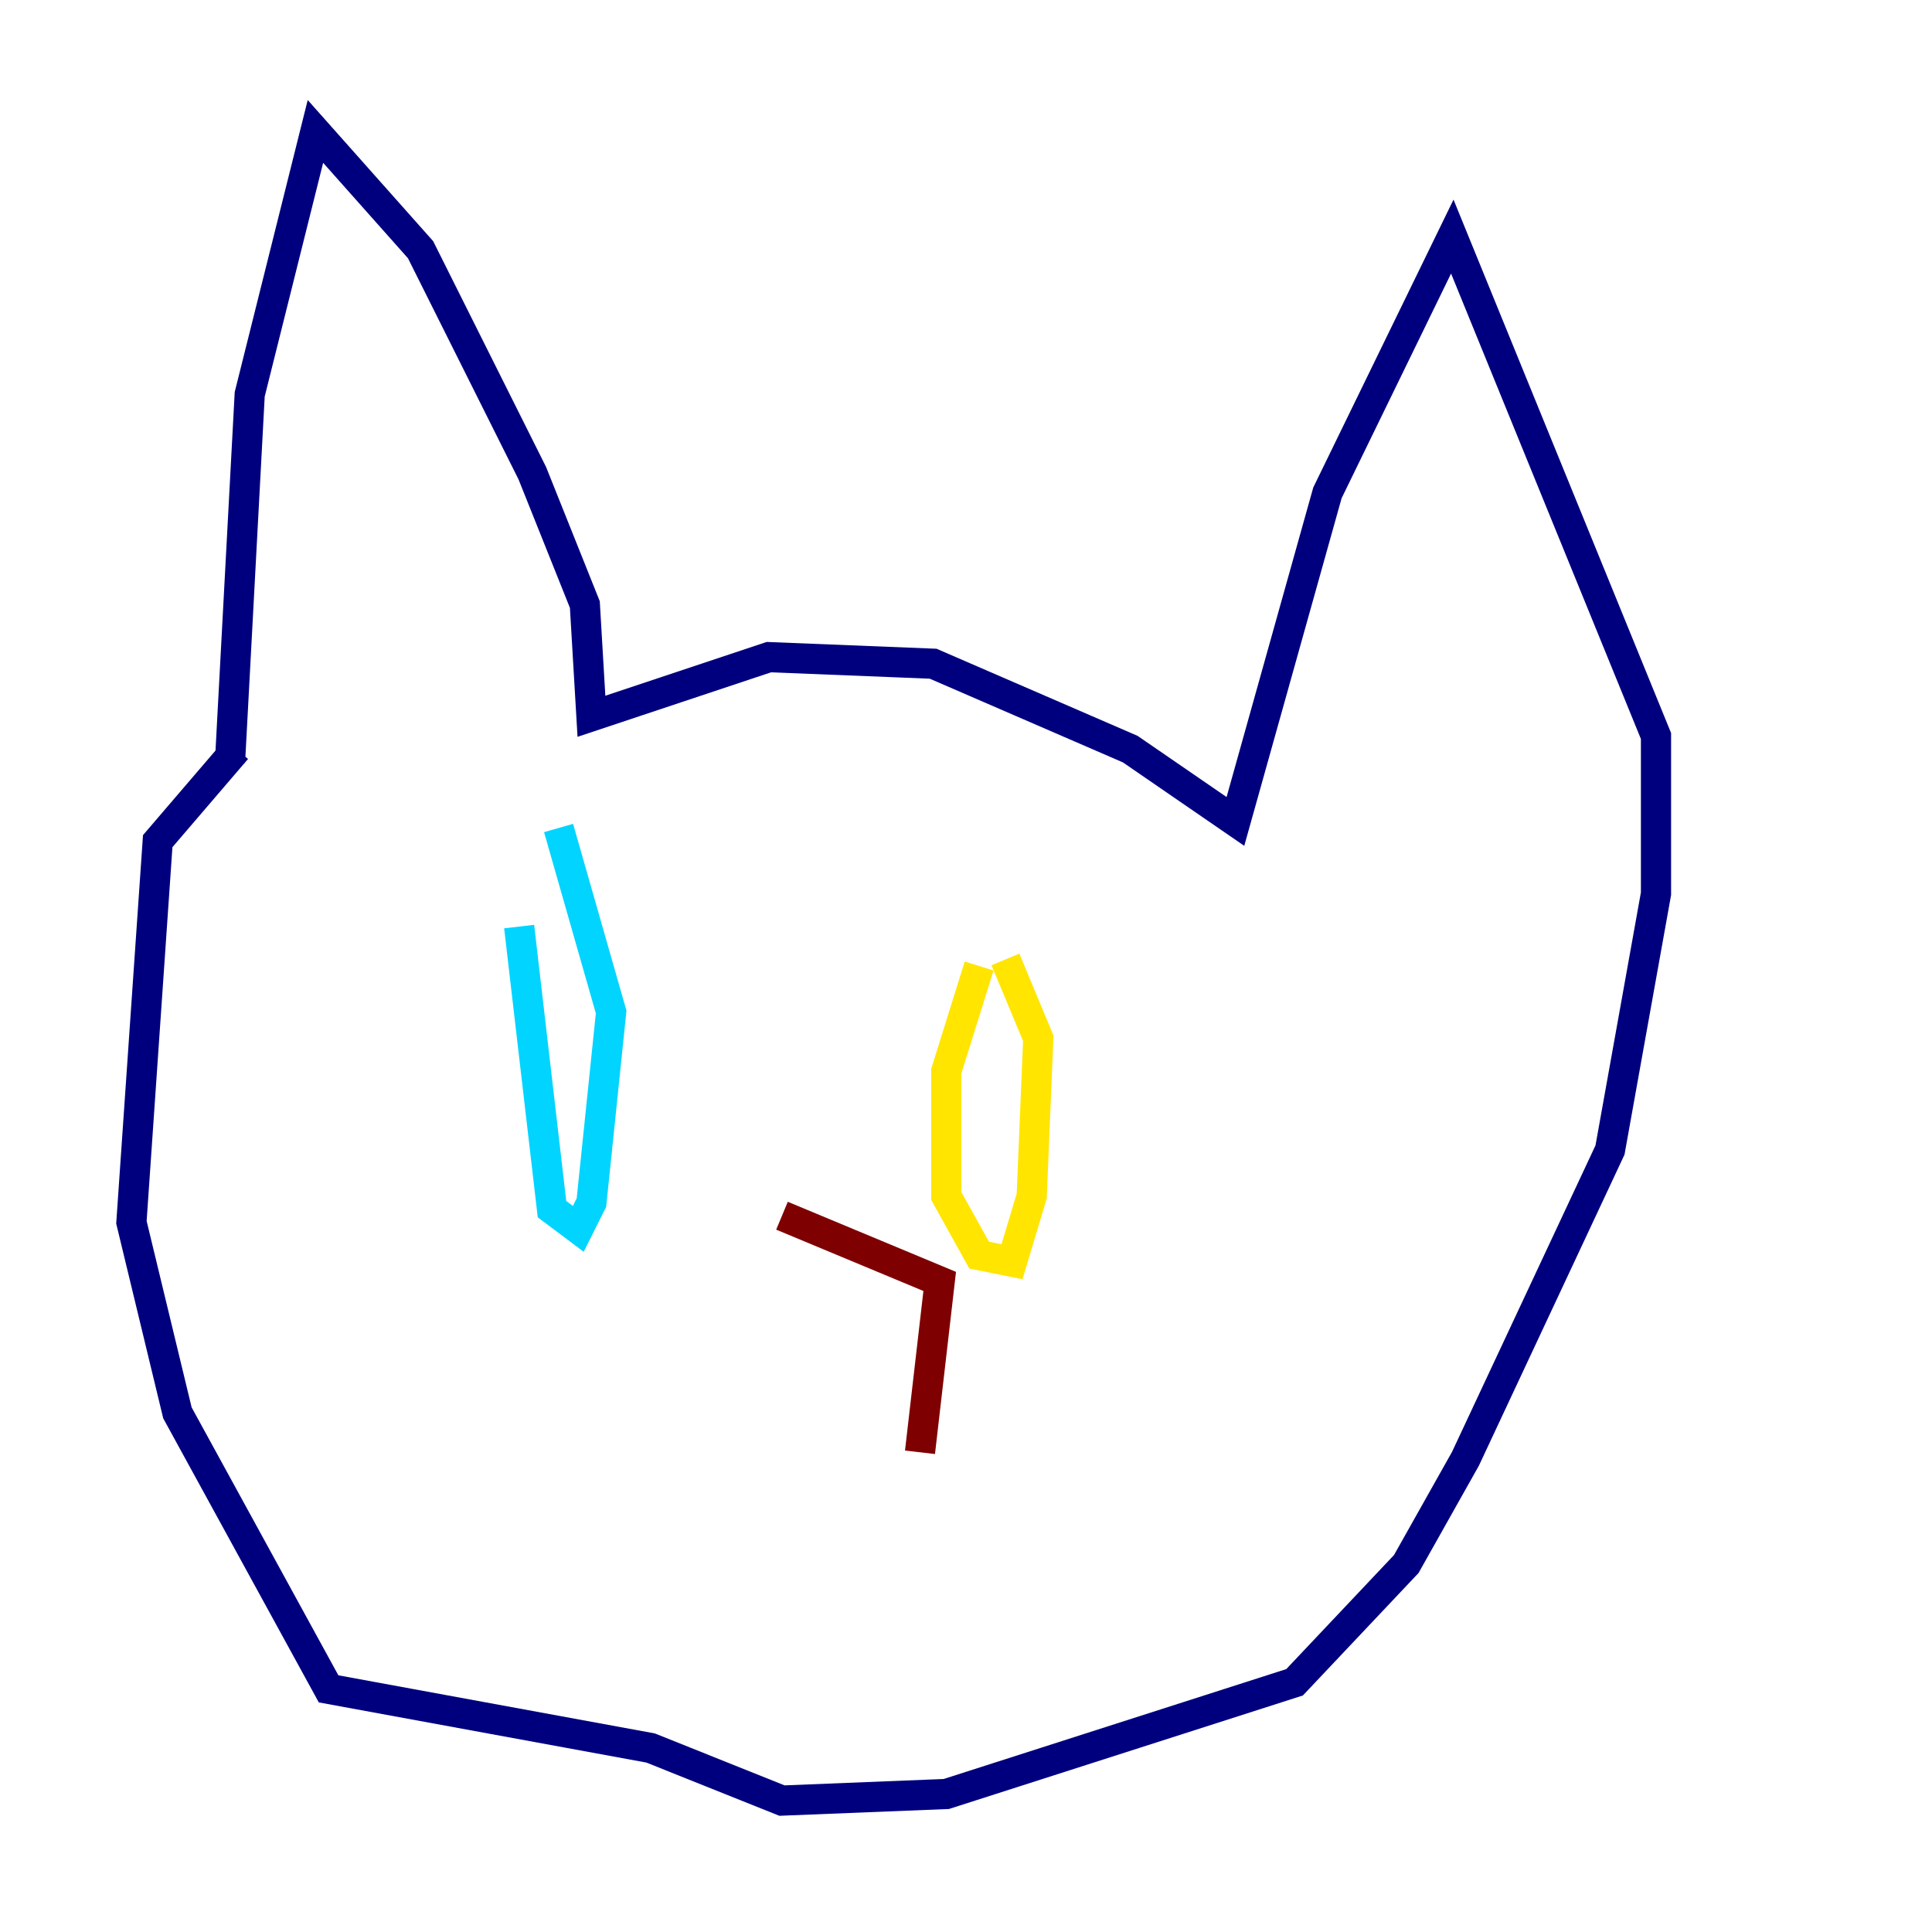 <?xml version="1.0" encoding="utf-8" ?>
<svg baseProfile="tiny" height="128" version="1.2" viewBox="0,0,128,128" width="128" xmlns="http://www.w3.org/2000/svg" xmlns:ev="http://www.w3.org/2001/xml-events" xmlns:xlink="http://www.w3.org/1999/xlink"><defs /><polyline fill="none" points="15.238,50.503 16.544,26.122 20.898,8.707 27.864,16.544 35.265,31.347 38.748,40.054 39.184,47.456 50.939,43.537 61.823,43.973 74.884,49.633 81.85,54.422 87.946,32.653 96.218,15.674 109.714,48.762 109.714,59.211 106.667,76.191 97.088,96.653 93.17,103.619 85.769,111.456 62.694,118.857 51.809,119.293 43.102,115.809 21.769,111.891 11.755,93.605 8.707,80.98 10.449,55.728 15.674,49.633" stroke="#00007f" stroke-width="2" /><polyline fill="none" points="34.395,61.388 36.571,80.109 38.313,81.415 39.184,79.674 40.49,67.048 37.007,54.857" stroke="#00d4ff" stroke-width="2" /><polyline fill="none" points="64.871,64.0 62.694,70.966 62.694,79.238 64.871,83.156 67.048,83.592 68.354,79.238 68.789,68.789 66.612,63.565" stroke="#ffe500" stroke-width="2" /><polyline fill="none" points="51.809,80.544 62.258,84.898 60.952,96.218" stroke="#7f0000" stroke-width="2" /></svg>